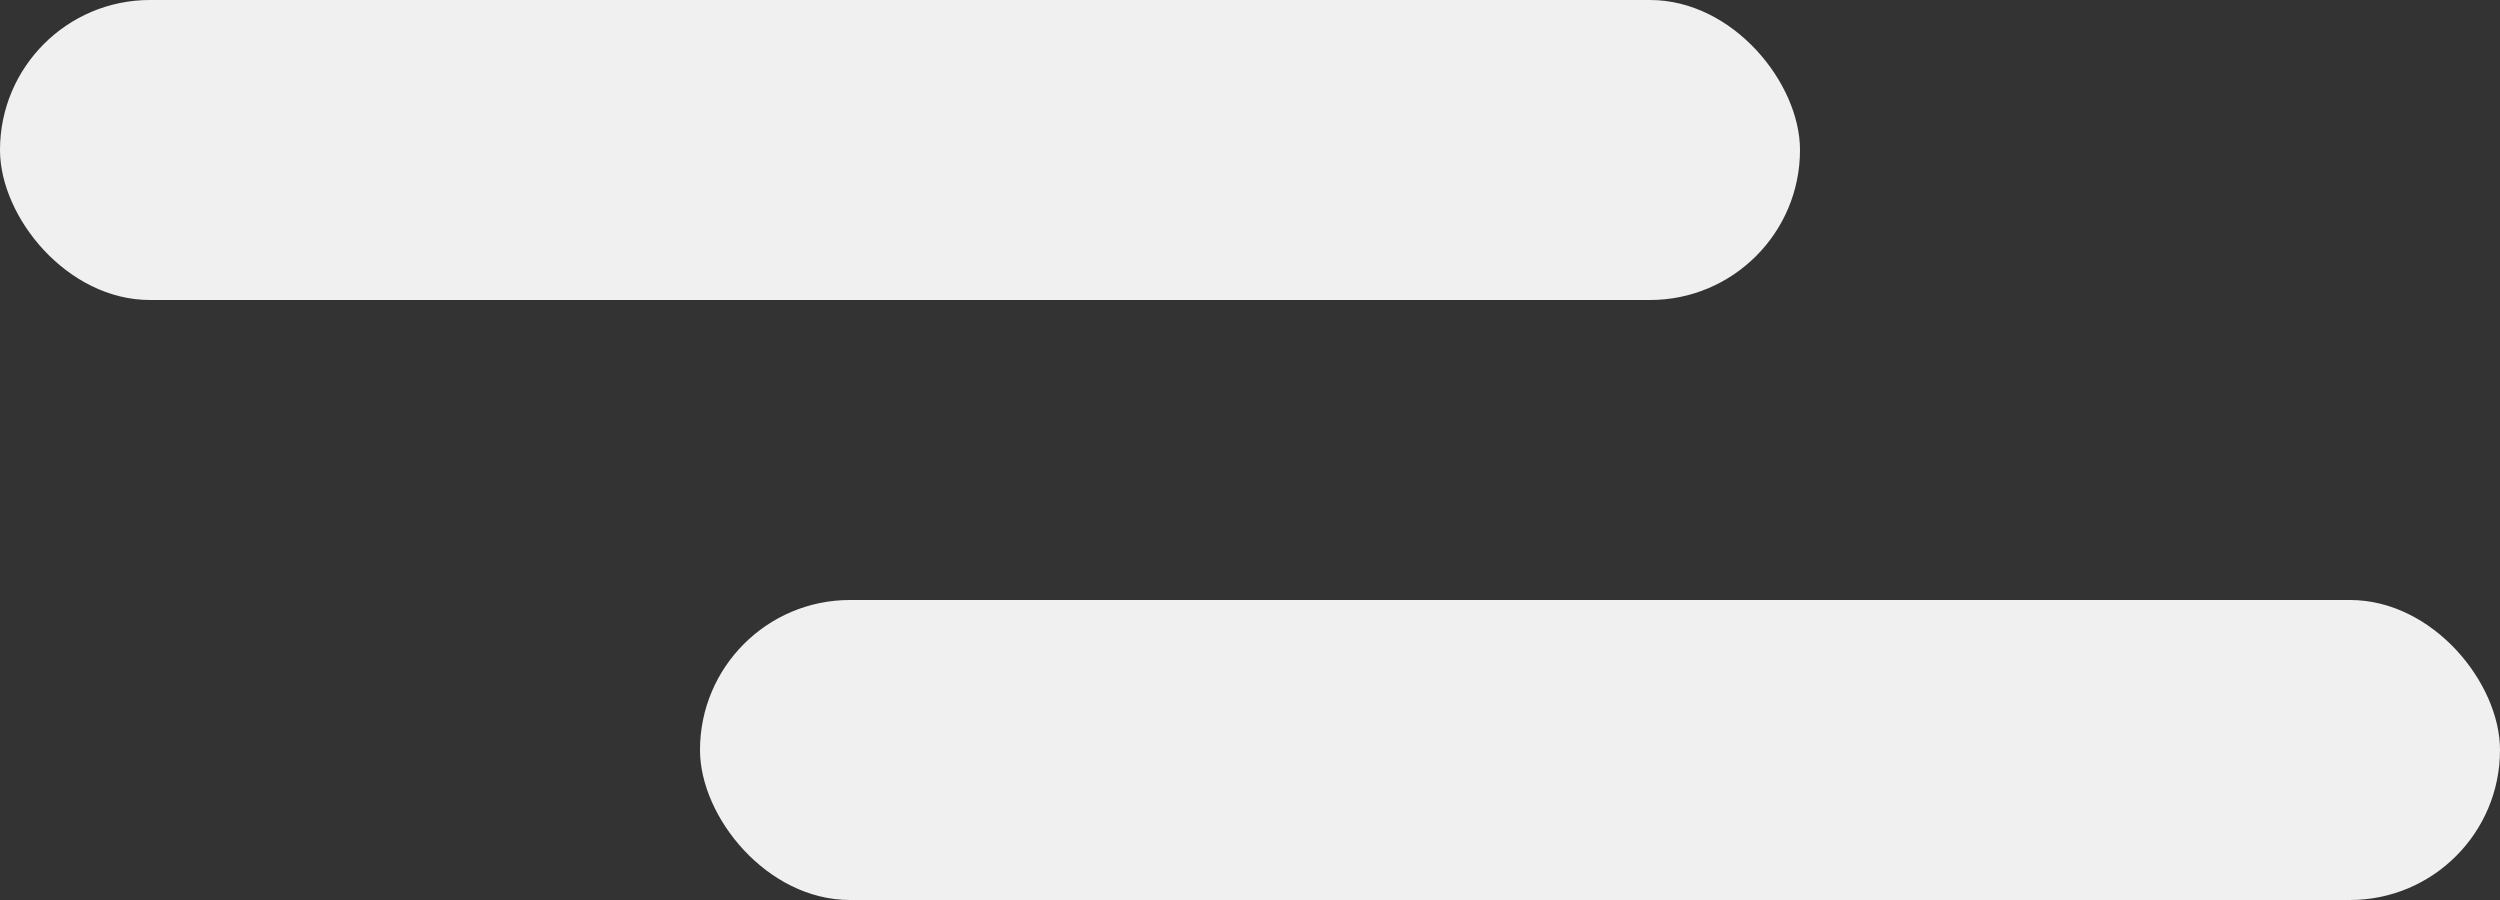 <svg width="50" height="18" viewBox="0 0 50 18" fill="none" xmlns="http://www.w3.org/2000/svg">
<rect x="0" y="0" width="50" height="18" fill="#333333" stroke="none"/>
<rect width="36" height="6" rx="3" fill="#F0F0F0"/>
<rect x="14" y="12" width="36" height="6" rx="3" fill="#F0F0F0"/>
</svg>
